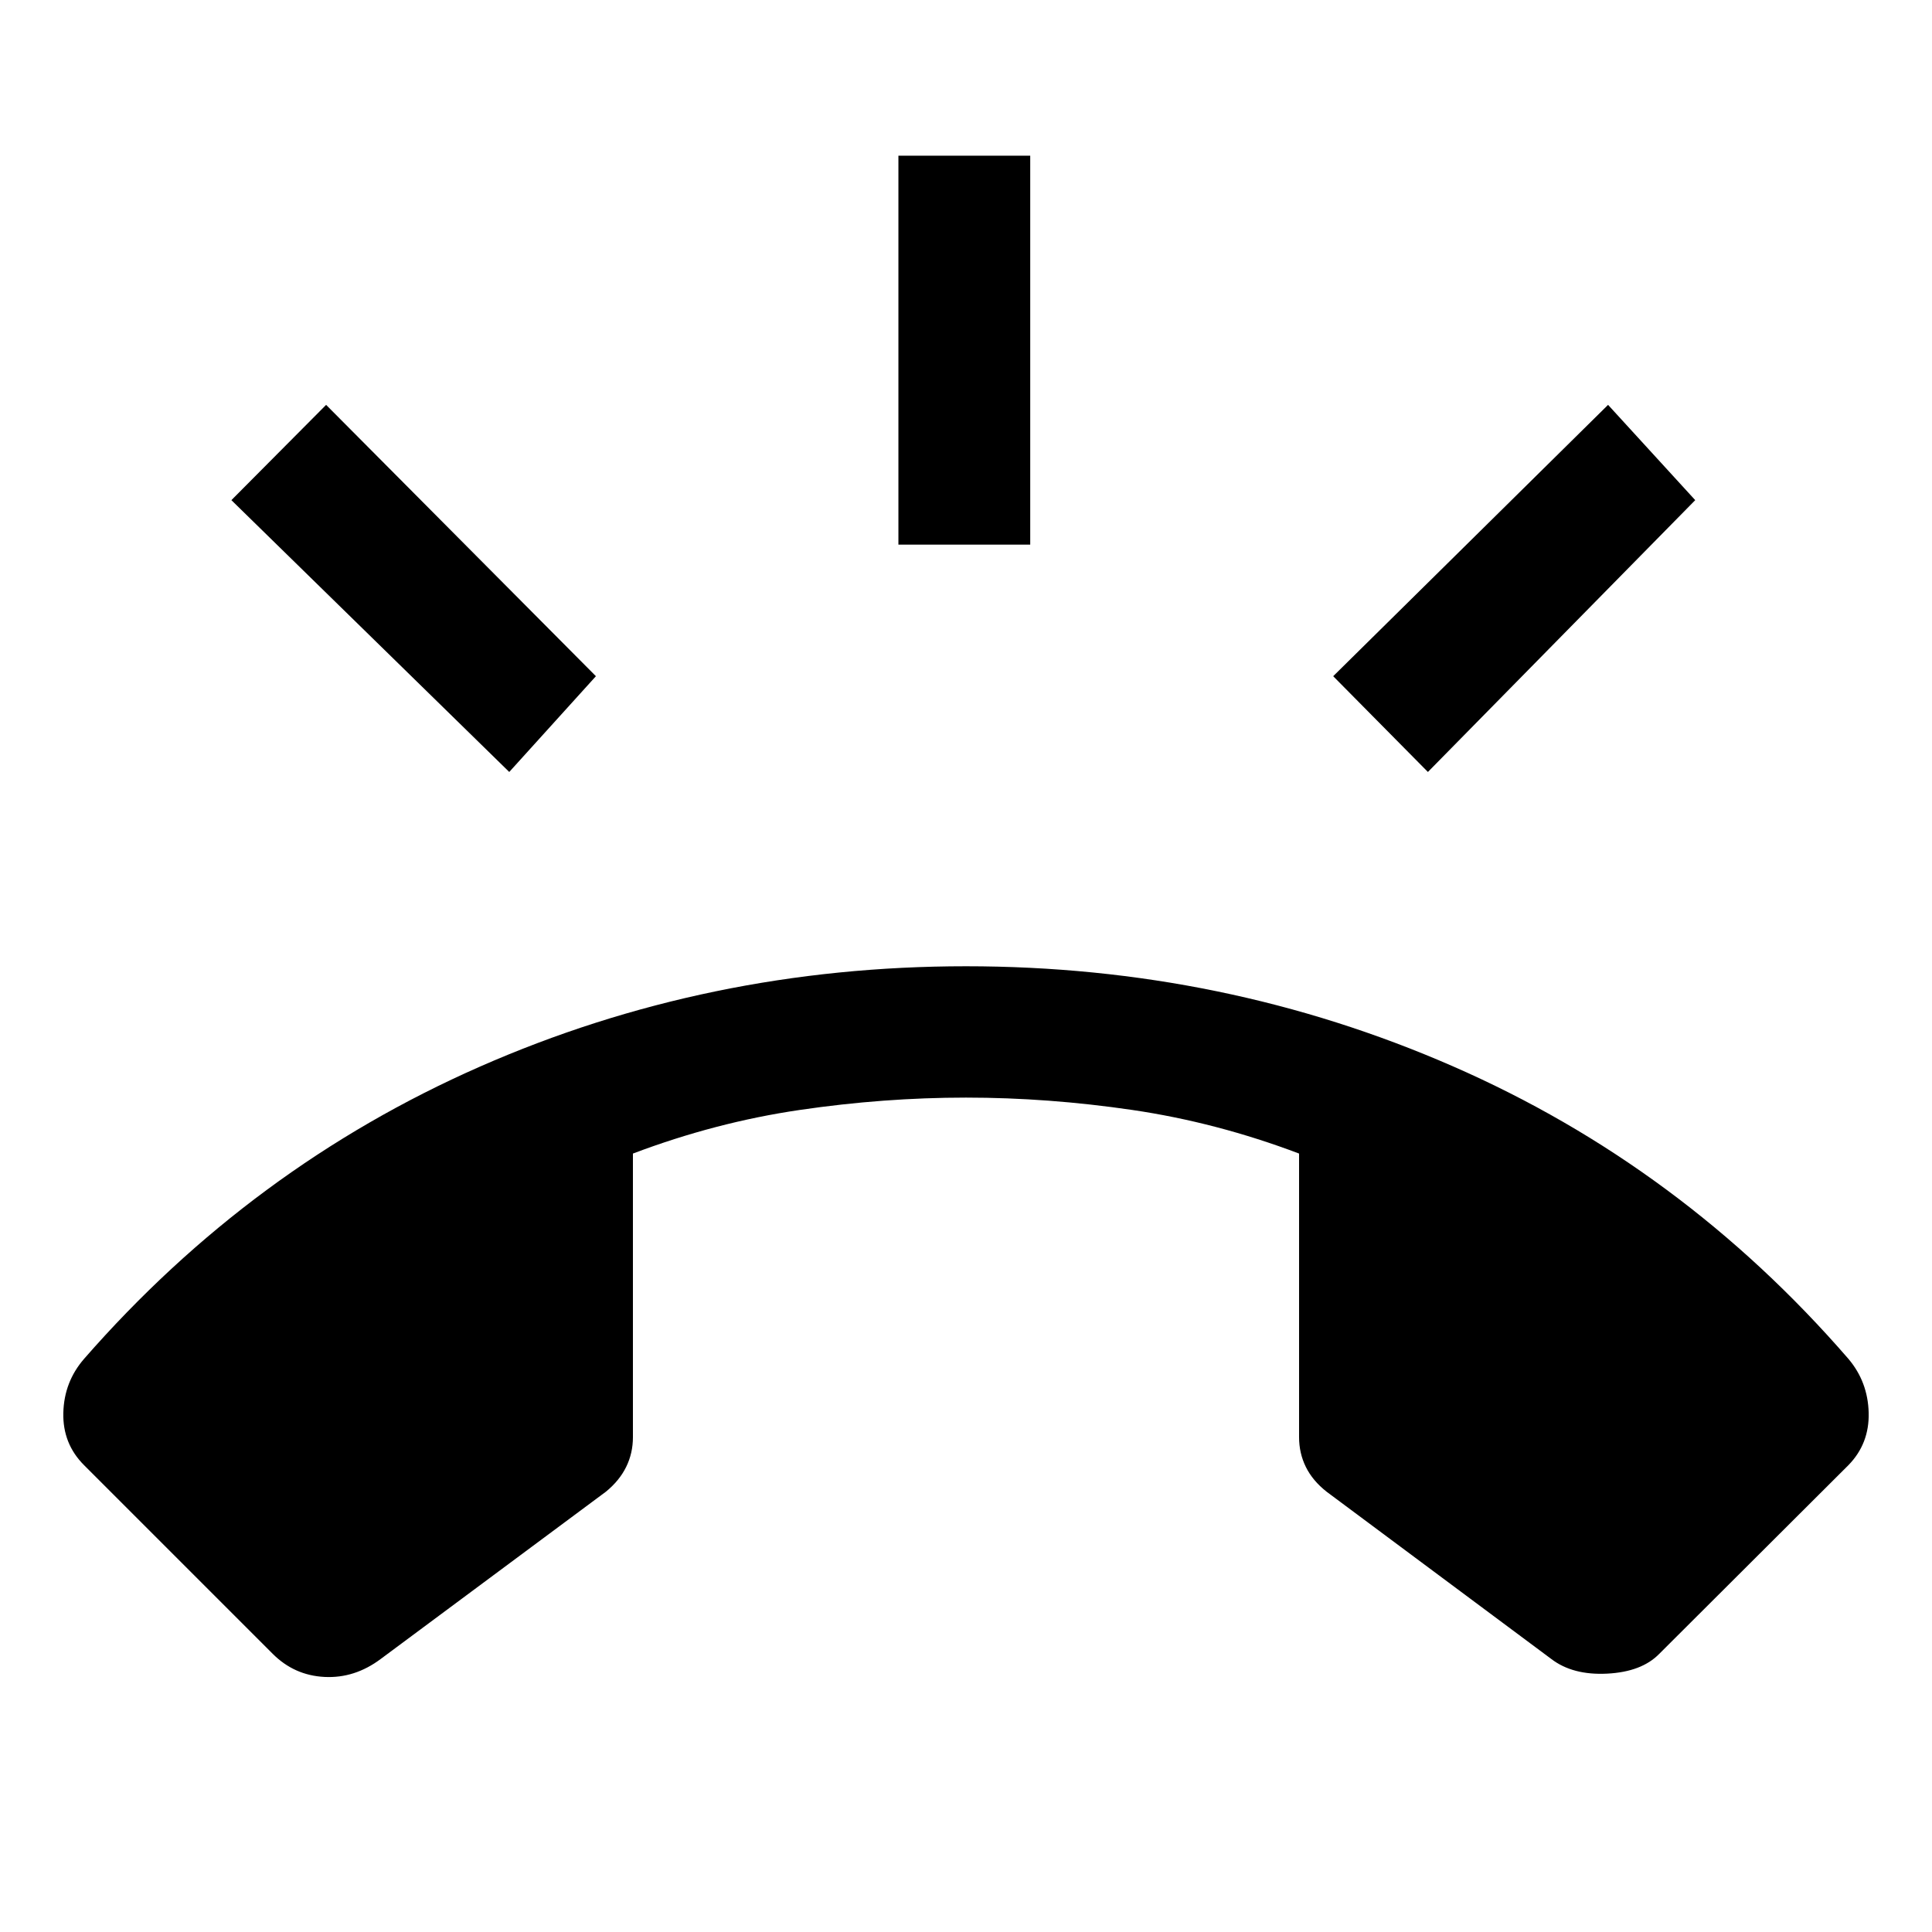 <svg xmlns="http://www.w3.org/2000/svg" width="48" height="48" viewBox="0 96 960 960"><path d="M446.413 366.63V173.37h65.5v193.26h-65.5Zm263.109 112.957L662.456 432l136.587-134.826 43.305 47.348-132.826 135.065Zm-456.479 0L114.978 344.522l47.065-47.348L296.109 432l-43.066 47.587ZM480 576.13q128.152 0 241.837 49.663t196.641 145.424q9.674 11.435 10.055 26.783.38 15.348-10.055 26.022l-94 93.761q-8.717 8.956-25.869 9.837-17.153.88-27.827-7.316l-111.608-83.086q-6.957-5.479-10.315-12.316-3.359-6.837-3.359-14.793V669.196q-41.044-15.522-82.87-21.663-41.826-6.142-82.63-6.142-40.804 0-82.63 6.142-41.826 6.141-82.87 21.663v140.913q0 7.956-3.359 14.793-3.358 6.837-10.076 12.316l-111.847 83.086q-12.957 9.718-27.968 8.957-15.011-.761-25.728-11.478l-93.761-93.761Q31.087 813.348 31.467 798q.38-15.348 10.294-26.783 83.196-95.282 196.641-145.184Q351.848 576.13 480 576.13Z"/></svg>